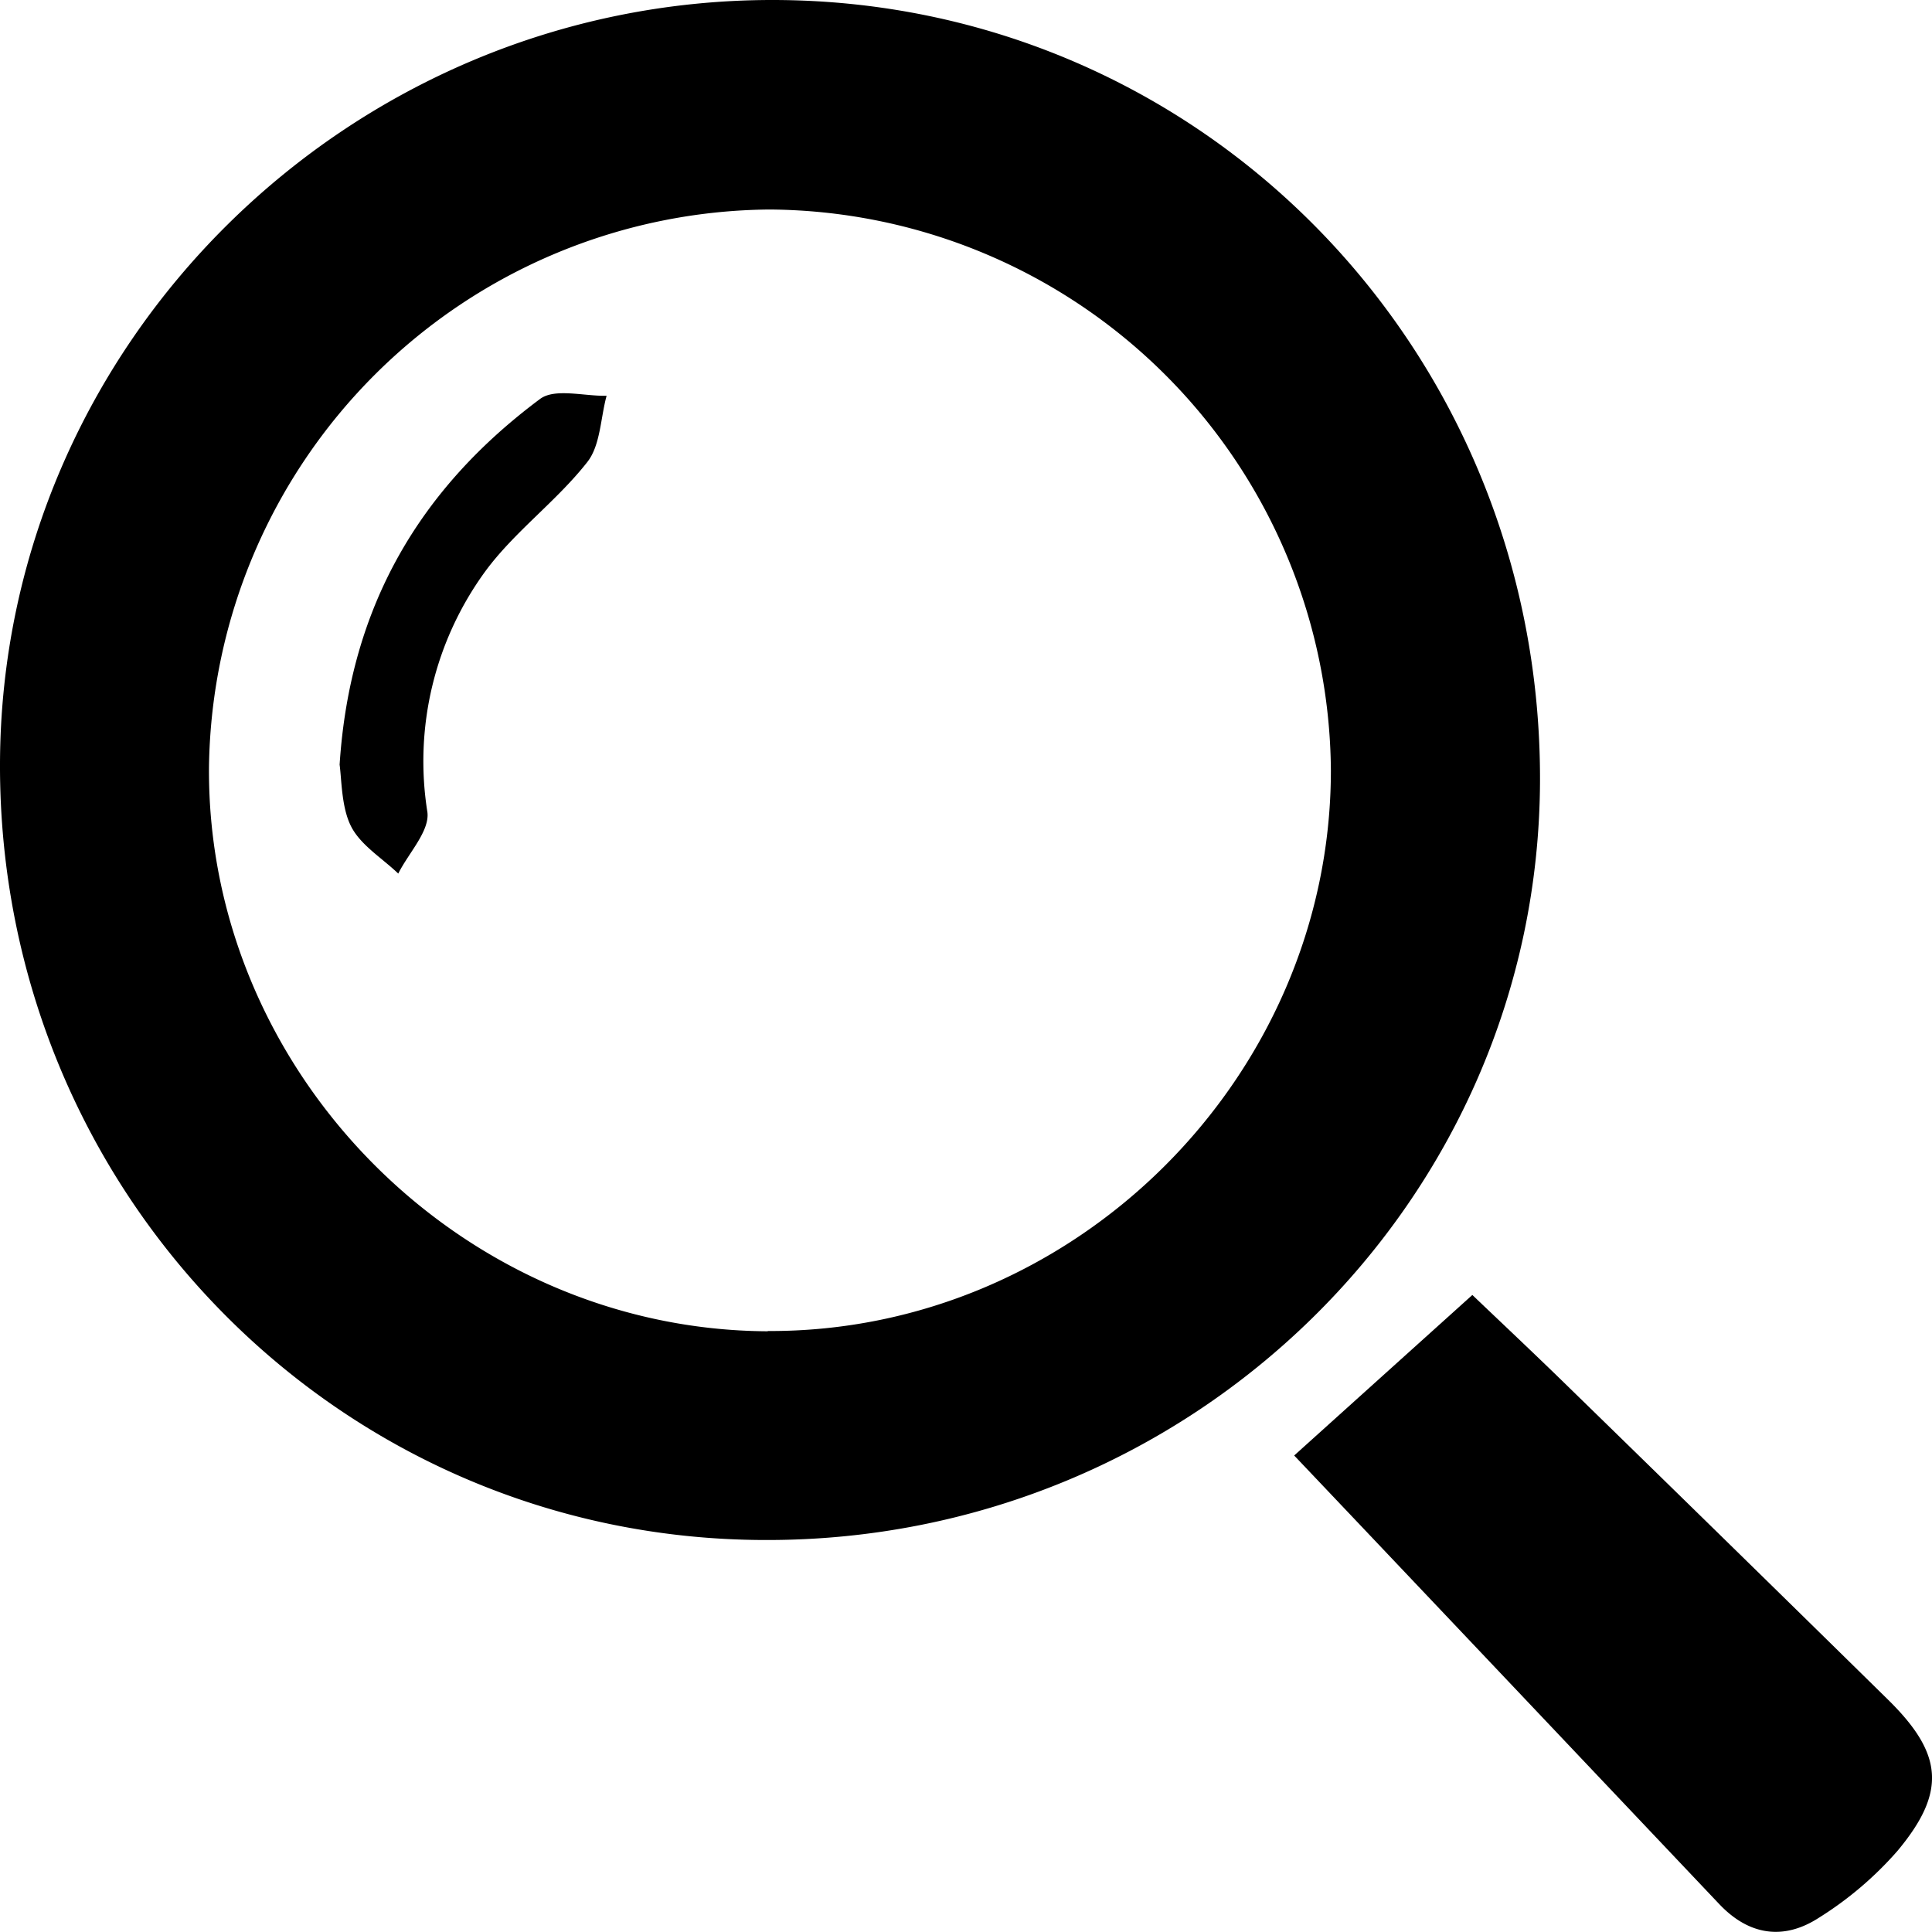<svg xmlns="http://www.w3.org/2000/svg" viewBox="0 0 147.91 147.9"><title>search</title><g id="Capa_2" data-name="Capa 2"><g id="Capa_1-2" data-name="Capa 1"><path d="M58.55,117.9C26,117.84-.09,91.31,0,58.46.09,26.29,26.73,0,59.13,0,91.87,0,118,26.64,117.9,59.79,117.79,91.94,91.22,118,58.55,117.9Zm.23-16c23.46.11,43.07-19.39,43.11-42.86a43.25,43.25,0,0,0-43-43A43.27,43.27,0,0,0,16,58.69C15.81,82.08,35.31,101.81,58.78,101.92Z"/><path d="M99.08,111.43l13.64-12.29c1.89,1.81,4.75,4.49,7.55,7.23q12.17,11.86,24.28,23.76c4.21,4.14,4.49,7.06.7,11.59a26.94,26.94,0,0,1-6,5.1c-2.67,1.73-5.34,1.38-7.64-1.06C120.83,134.38,110.06,123,99.08,111.43Z"/><path d="M26,58.54c.79-12.21,6.22-21.2,15.35-28,1.14-.84,3.37-.2,5.09-.24-.47,1.72-.47,3.81-1.49,5.09-2.36,3-5.55,5.3-7.79,8.34a24.67,24.67,0,0,0-4.44,18.44c.19,1.45-1.44,3.13-2.23,4.71-1.24-1.19-2.89-2.18-3.62-3.63S26.16,59.73,26,58.54Z"/></g></g></svg>